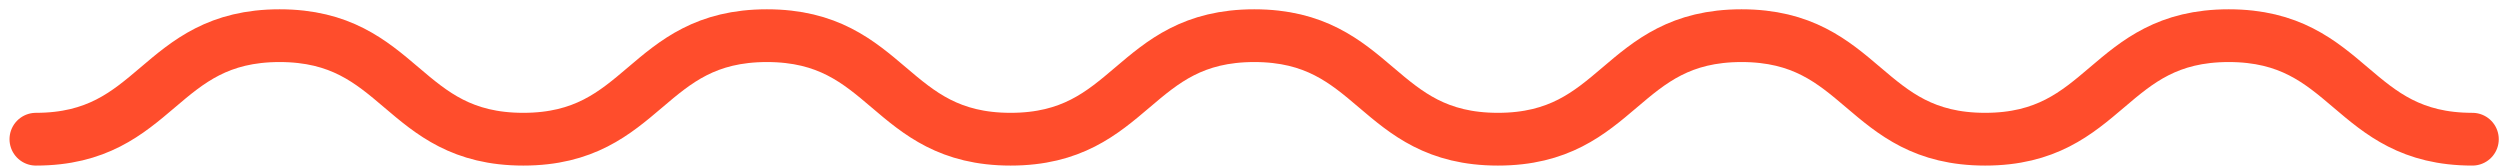<?xml version="1.0" encoding="UTF-8"?>
<svg width="209px" height="14px" viewBox="0 0 209 14" version="1.1" xmlns="http://www.w3.org/2000/svg" xmlns:xlink="http://www.w3.org/1999/xlink">
    <title>438EAECB-AFE6-474E-903D-DF823916C2B5</title>
    <defs>
        <filter id="filter-1">
            <feColorMatrix in="SourceGraphic" type="matrix" values="0 0 0 0 1 0 0 0 0 0.78 0 0 0 0 0.204 0 0 0 1 0"></feColorMatrix>
        </filter>
    </defs>
    <g id="Host-a-Fair" stroke="none" stroke-width="1" fill="none" fill-rule="evenodd" stroke-linecap="round" stroke-linejoin="round">
        <g id="Host-a-Fair---Desktop-lg-1024-1279" transform="translate(-60, -477)">
            <g id="shape/break-small" transform="translate(0, 288)" filter="url(#filter-1)">
                <g transform="translate(63, 191.982)">
                    <path d="M203.692,8.655 C193.508,8.655 193.508,1.84467826e-15 183.323,1.84467826e-15 C173.141,1.84467826e-15 173.141,8.655 162.958,8.655 C152.775,8.655 152.775,1.84467826e-15 142.592,1.84467826e-15 C132.409,1.84467826e-15 132.409,8.655 122.226,8.655 C112.041,8.655 112.041,1.84467826e-15 101.856,1.84467826e-15 C91.671,1.84467826e-15 91.671,8.655 81.486,8.655 C71.301,8.655 71.301,1.84467826e-15 61.115,1.84467826e-15 C50.93,1.84467826e-15 50.93,8.655 40.746,8.655 C30.559,8.655 30.559,1.84467826e-15 20.373,1.84467826e-15 C10.186,1.84467826e-15 10.186,8.655 -8.08087627e-14,8.655" id="Stroke-1" stroke="#FF4D2C" stroke-width="4.41"></path>
                </g>
            </g>
        </g>
    </g>
</svg>